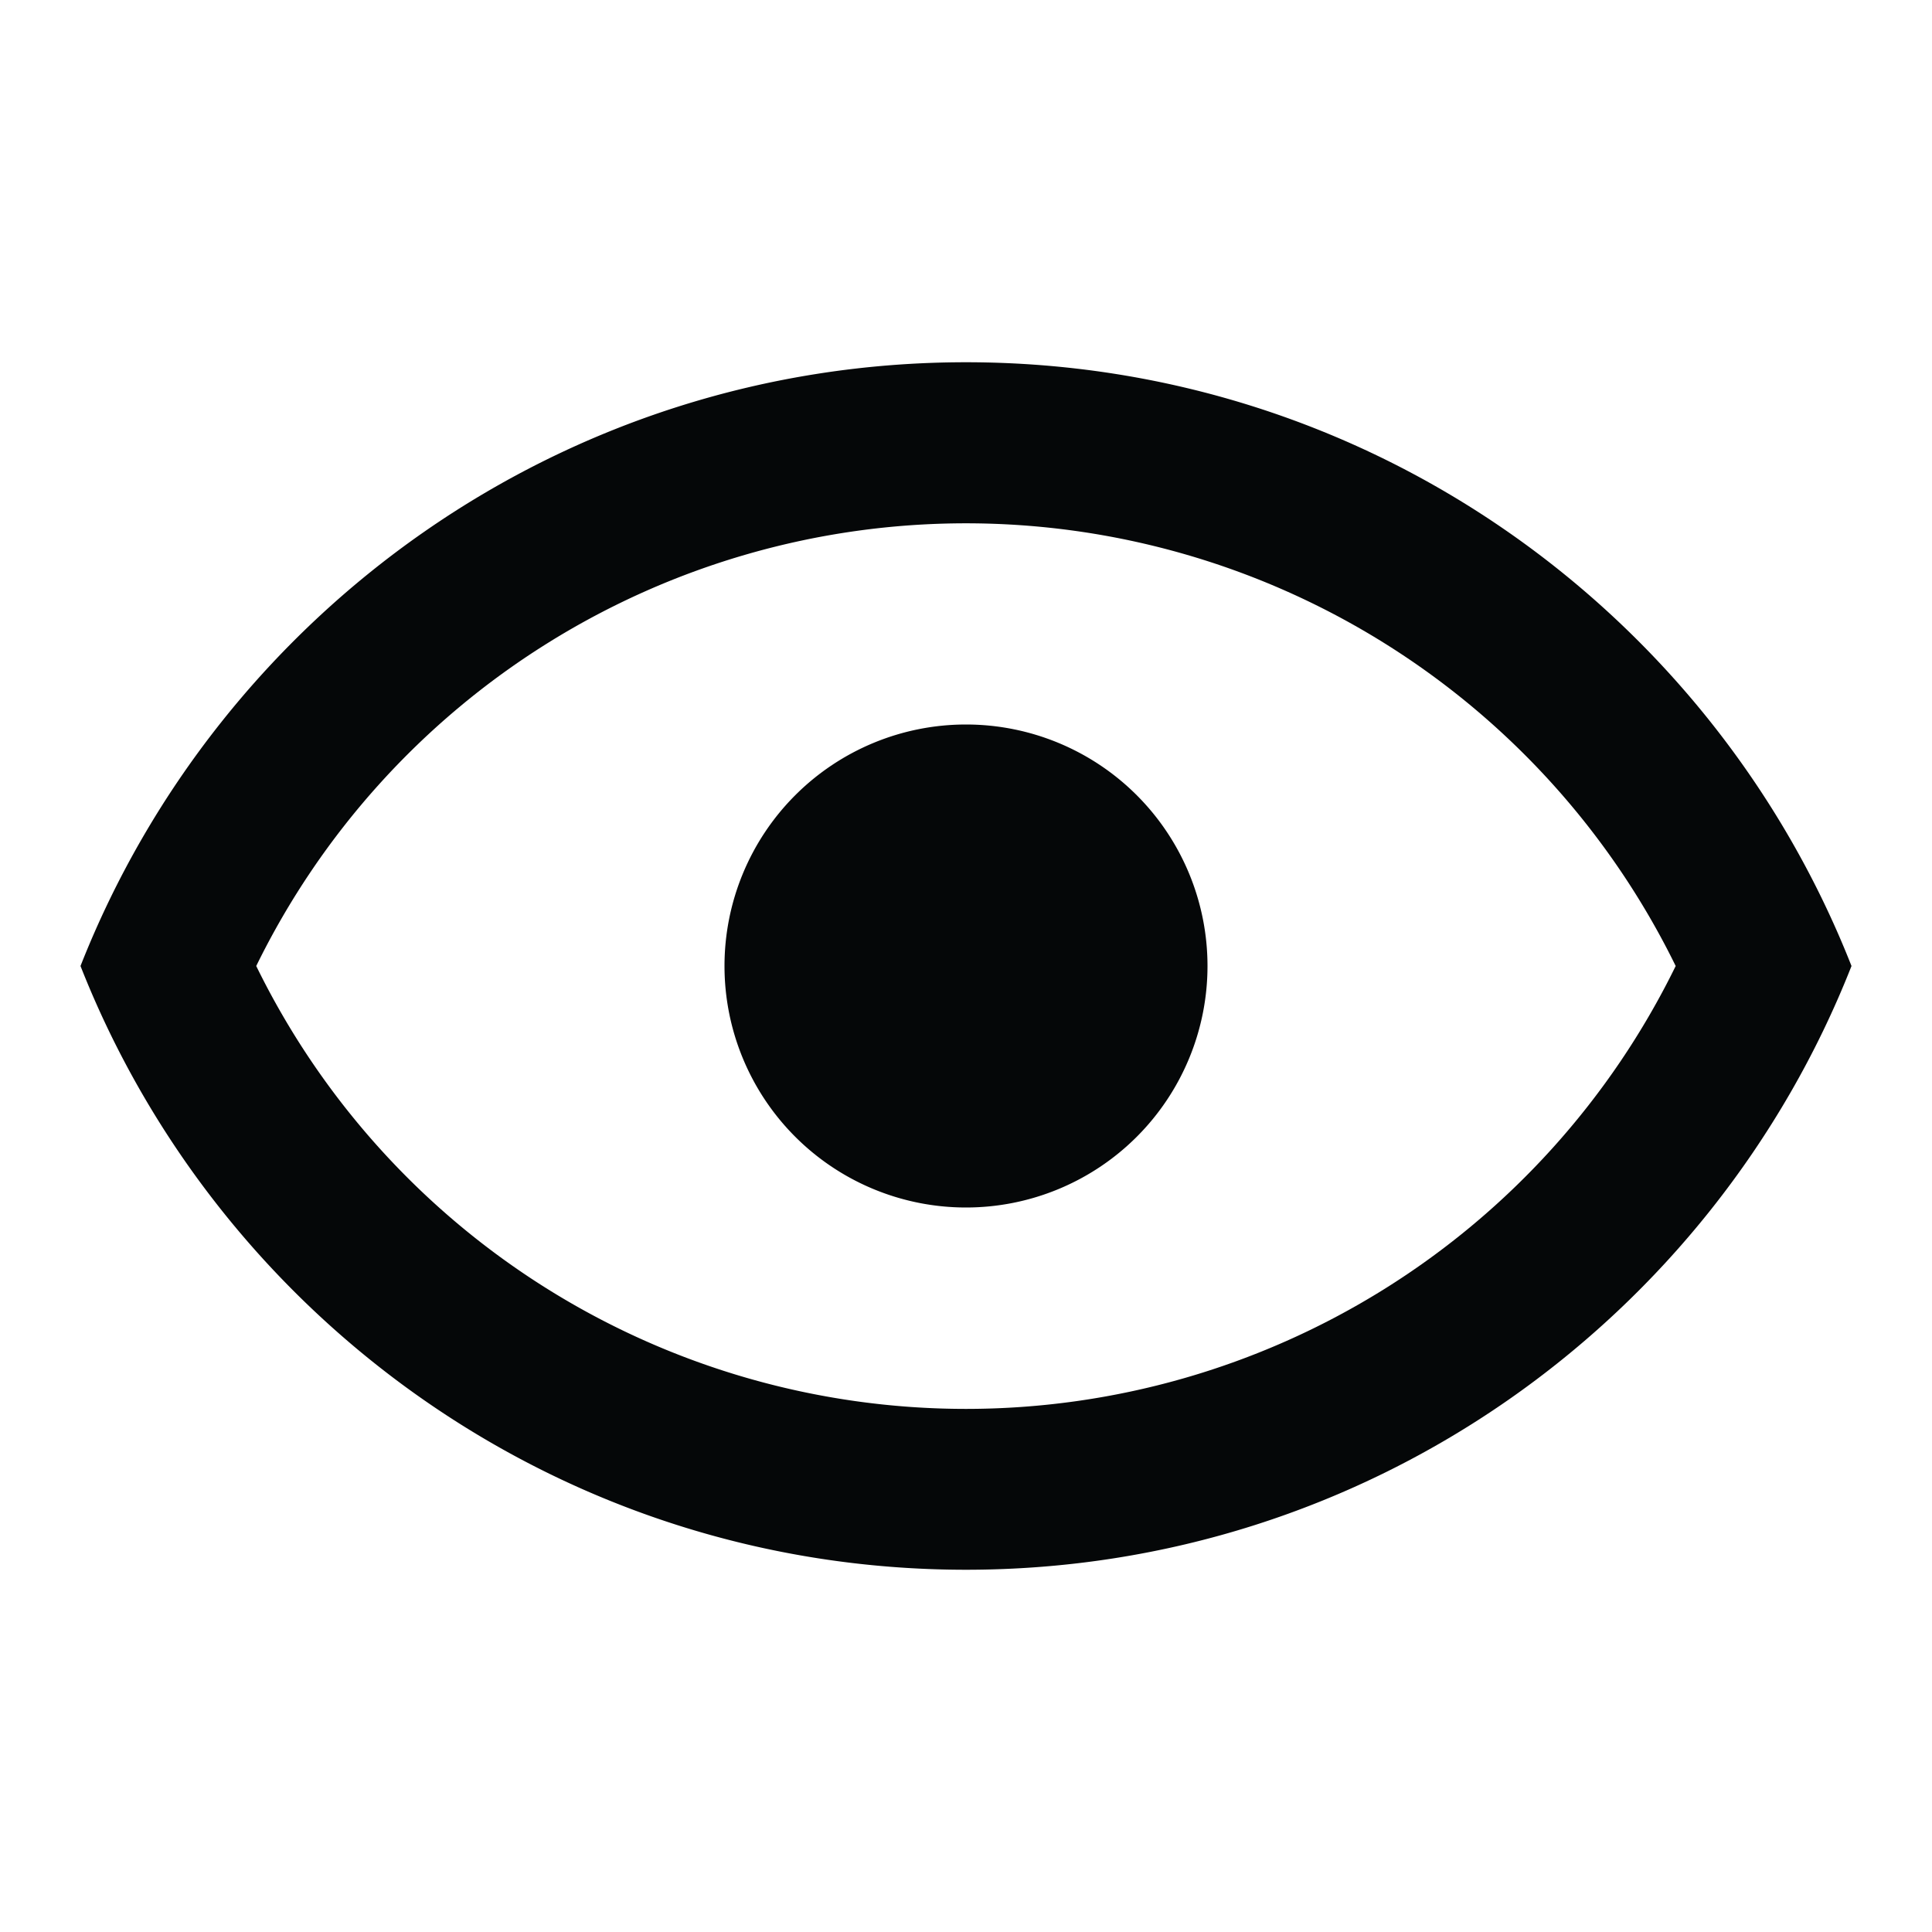 <svg xmlns="http://www.w3.org/2000/svg" baseProfile="full" viewBox="0 0 24.00 24.00"><path fill="#050708" d="M12 9a3 3 0 1 1 0 6 3 3 0 0 1 0-6zm0-4.5c5.003 0 9.272 3.111 11 7.5-1.728 4.389-5.997 7.5-11 7.5-5.002 0-9.272-3.111-11-7.5 1.728-4.389 5.998-7.5 11-7.5zM3.183 12a9.815 9.815 0 0 0 17.633 0 9.817 9.817 0 0 0-17.633 0z"/></svg>
